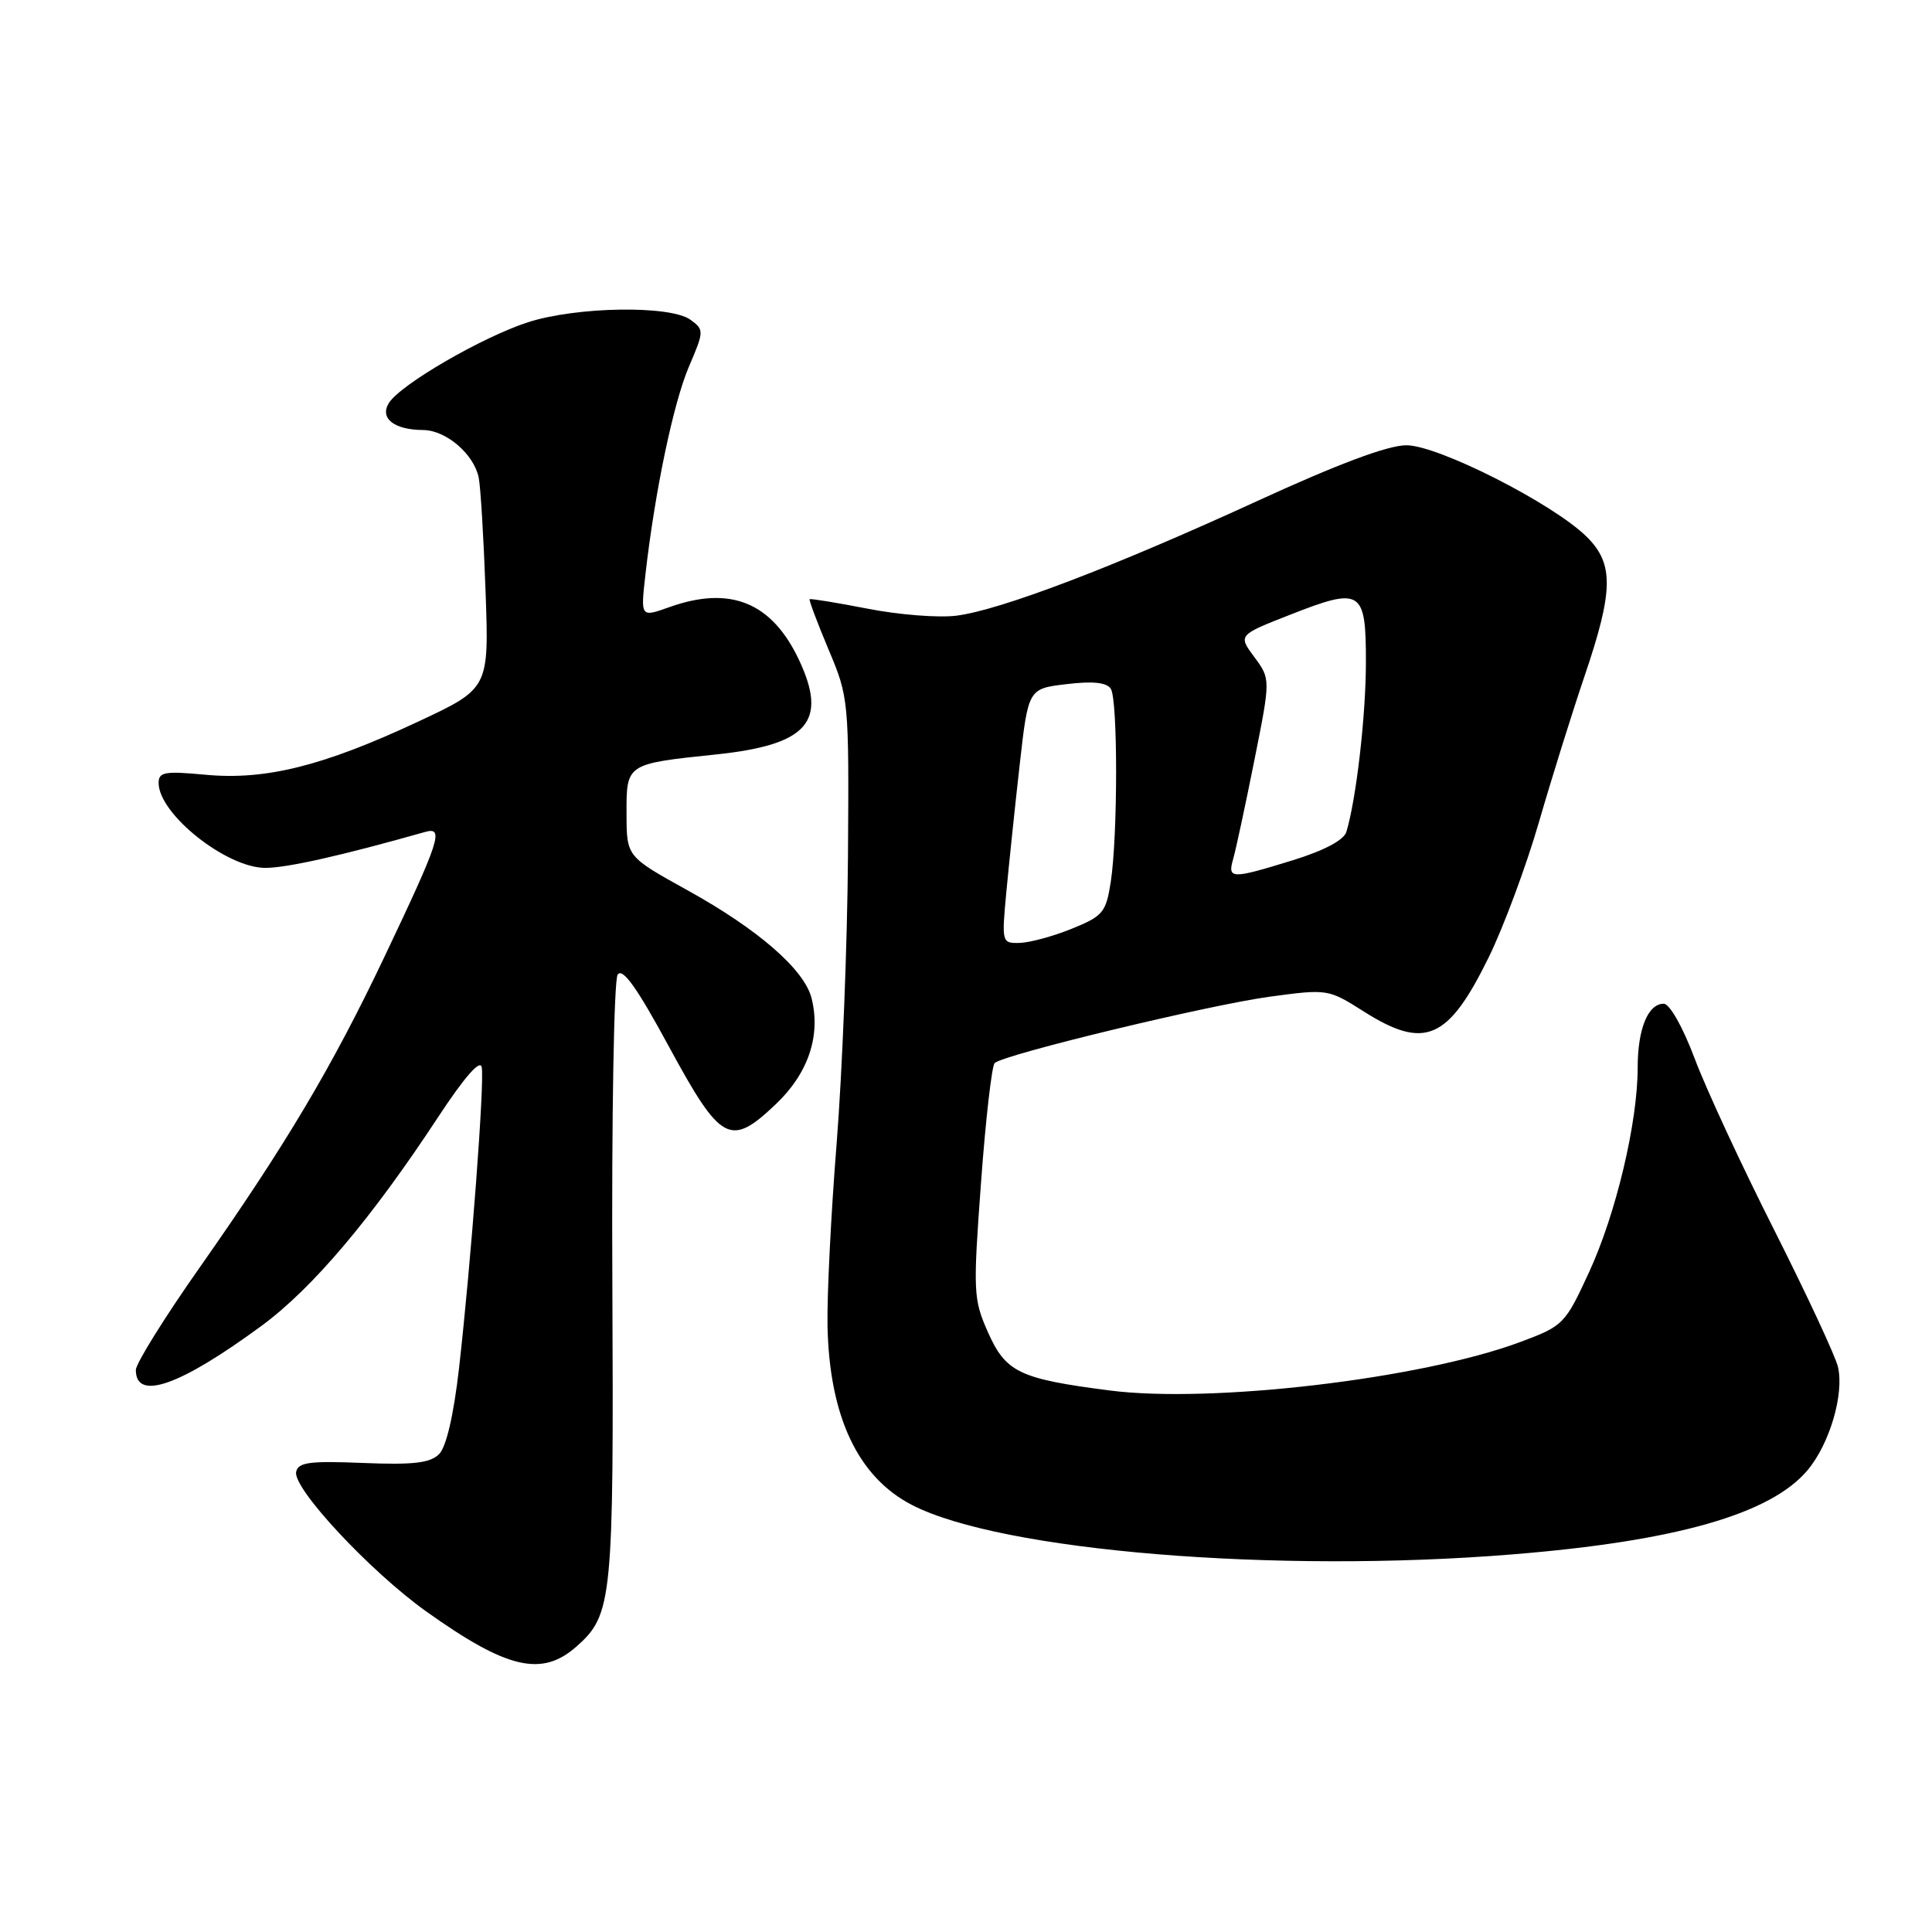 <?xml version="1.0" encoding="UTF-8" standalone="no"?>
<!DOCTYPE svg PUBLIC "-//W3C//DTD SVG 1.1//EN" "http://www.w3.org/Graphics/SVG/1.1/DTD/svg11.dtd" >
<svg xmlns="http://www.w3.org/2000/svg" xmlns:xlink="http://www.w3.org/1999/xlink" version="1.1" viewBox="0 0 256 256">
 <g >
 <path fill="currentColor"
d=" M 76.39 218.17 C 81.15 213.96 81.33 212.06 81.14 170.00 C 81.03 148.07 81.35 129.90 81.84 129.15 C 82.49 128.18 84.40 130.86 88.62 138.65 C 95.54 151.40 96.75 152.06 102.81 146.30 C 107.10 142.22 108.78 137.24 107.54 132.28 C 106.58 128.47 100.50 123.17 91.07 117.95 C 83.03 113.50 83.03 113.50 83.02 107.86 C 83.00 101.18 82.94 101.22 94.87 99.97 C 107.02 98.70 109.72 95.64 105.88 87.46 C 102.28 79.81 96.78 77.56 88.69 80.45 C 84.88 81.81 84.88 81.81 85.52 76.15 C 86.77 65.15 89.22 53.44 91.27 48.62 C 93.31 43.86 93.31 43.70 91.49 42.37 C 88.83 40.43 76.41 40.62 69.96 42.70 C 63.90 44.66 53.06 50.95 51.53 53.40 C 50.27 55.42 52.22 56.96 56.06 56.98 C 59.10 57.00 62.79 60.16 63.43 63.28 C 63.68 64.50 64.09 71.29 64.34 78.37 C 64.80 91.23 64.80 91.23 55.34 95.65 C 42.82 101.50 35.20 103.40 27.25 102.66 C 21.78 102.15 21.00 102.29 21.02 103.79 C 21.08 107.91 30.02 115.00 35.16 115.00 C 38.03 115.00 45.27 113.37 56.36 110.23 C 58.87 109.53 58.27 111.36 50.96 126.74 C 44.01 141.37 37.90 151.65 26.50 167.89 C 21.82 174.54 18.00 180.68 18.00 181.53 C 18.00 185.69 23.87 183.62 34.72 175.63 C 41.41 170.70 49.23 161.45 58.00 148.10 C 61.51 142.76 63.62 140.33 63.83 141.41 C 64.22 143.37 62.42 167.21 60.82 181.33 C 60.11 187.51 59.14 191.72 58.18 192.68 C 57.00 193.86 54.77 194.12 48.11 193.85 C 41.01 193.56 39.50 193.76 39.24 195.04 C 38.80 197.23 49.06 208.23 56.47 213.52 C 67.19 221.16 71.79 222.24 76.39 218.17 Z  M 200.46 205.96 C 222.06 204.21 234.61 200.63 239.50 194.82 C 242.44 191.33 244.38 184.72 243.54 181.12 C 243.20 179.68 239.40 171.53 235.10 163.00 C 230.79 154.47 226.04 144.24 224.55 140.25 C 222.98 136.08 221.24 133.00 220.45 133.00 C 218.36 133.00 217.00 136.35 217.00 141.48 C 217.00 148.74 214.12 160.86 210.56 168.57 C 207.37 175.49 207.16 175.69 201.40 177.84 C 188.26 182.72 160.48 185.99 146.99 184.24 C 135.02 182.69 133.26 181.84 130.88 176.46 C 128.97 172.15 128.93 171.12 129.99 156.71 C 130.60 148.34 131.42 141.21 131.80 140.86 C 133.04 139.71 160.25 133.15 168.23 132.07 C 175.90 131.03 176.01 131.05 180.68 134.01 C 188.80 139.16 191.89 137.82 197.29 126.79 C 199.25 122.78 202.22 114.78 203.90 109.00 C 205.57 103.22 208.30 94.48 209.97 89.56 C 213.81 78.25 213.86 74.70 210.25 71.13 C 205.80 66.73 190.57 59.00 186.35 59.00 C 183.91 59.00 177.30 61.47 166.59 66.39 C 147.52 75.14 132.60 80.83 126.74 81.58 C 124.41 81.88 119.12 81.47 115.00 80.66 C 110.88 79.86 107.40 79.29 107.28 79.40 C 107.17 79.51 108.29 82.50 109.78 86.05 C 112.47 92.42 112.50 92.75 112.36 113.50 C 112.28 125.05 111.60 142.15 110.86 151.50 C 110.11 160.85 109.57 171.73 109.65 175.68 C 109.89 187.67 113.68 195.72 120.83 199.41 C 132.64 205.52 169.05 208.52 200.46 205.96 Z  M 133.34 118.25 C 133.69 114.54 134.48 106.94 135.11 101.37 C 136.25 91.25 136.25 91.25 141.33 90.65 C 144.83 90.23 146.65 90.43 147.19 91.27 C 148.13 92.75 148.12 110.76 147.18 116.87 C 146.55 120.91 146.15 121.39 142.00 123.07 C 139.53 124.07 136.42 124.91 135.11 124.94 C 132.75 125.00 132.72 124.89 133.34 118.25 Z  M 163.42 113.75 C 163.77 112.51 165.03 106.66 166.21 100.74 C 168.36 89.98 168.36 89.98 166.21 87.07 C 164.05 84.16 164.05 84.16 170.96 81.45 C 180.38 77.75 181.00 78.13 180.99 87.72 C 180.99 94.81 179.71 105.91 178.40 110.23 C 178.07 111.32 175.46 112.70 171.33 113.98 C 163.09 116.52 162.62 116.51 163.42 113.75 Z "/>
</g>
</svg>